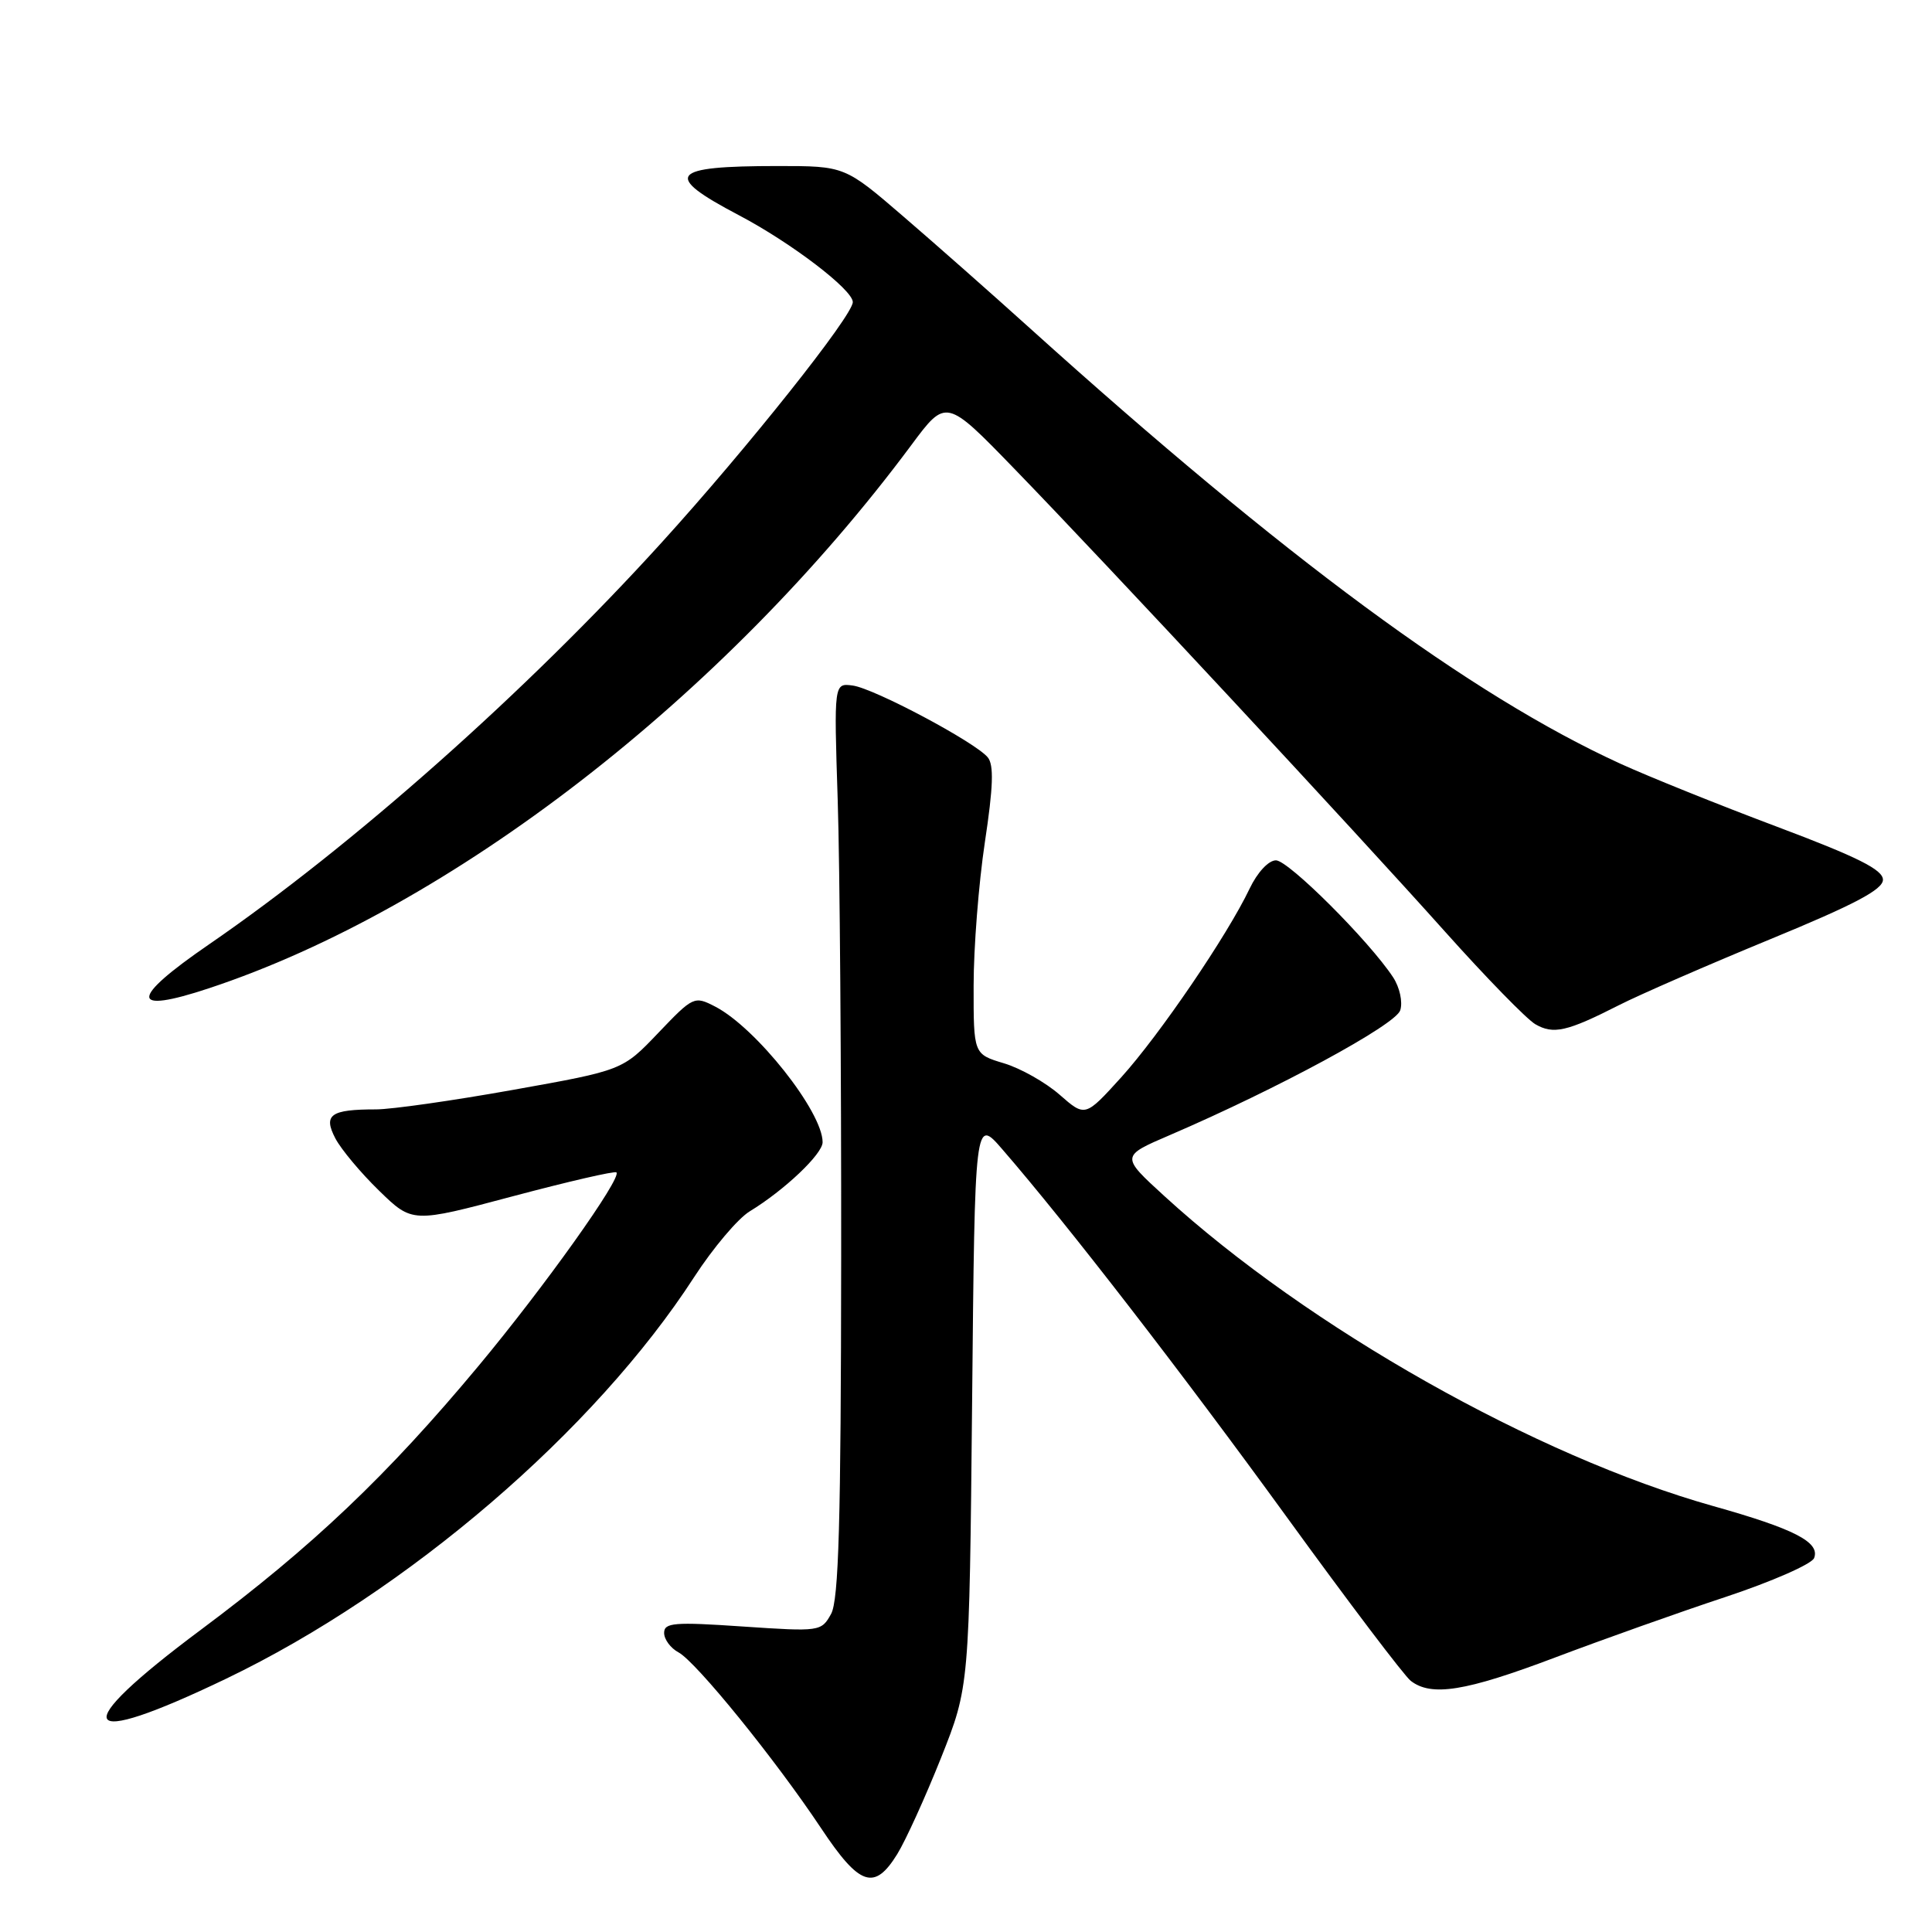 <?xml version="1.0" encoding="UTF-8" standalone="no"?>
<!DOCTYPE svg PUBLIC "-//W3C//DTD SVG 1.1//EN" "http://www.w3.org/Graphics/SVG/1.1/DTD/svg11.dtd" >
<svg xmlns="http://www.w3.org/2000/svg" xmlns:xlink="http://www.w3.org/1999/xlink" version="1.1" viewBox="0 0 256 256">
 <g >
 <path fill="currentColor"
d=" M 118.89 245.68 C 120.01 243.86 122.62 238.12 124.69 232.93 C 128.44 223.50 128.44 223.50 128.81 185.78 C 129.17 148.07 129.17 148.07 132.84 152.32 C 141.44 162.25 156.61 181.88 170.49 201.00 C 178.67 212.28 186.07 222.05 186.93 222.72 C 189.67 224.84 194.18 224.12 206.00 219.65 C 212.32 217.26 222.52 213.63 228.66 211.60 C 234.80 209.56 240.08 207.24 240.38 206.45 C 241.19 204.35 237.78 202.59 227.00 199.56 C 203.56 192.97 173.35 175.91 154.30 158.50 C 148.50 153.20 148.50 153.20 155.00 150.41 C 169.28 144.27 184.93 135.80 185.54 133.87 C 185.89 132.76 185.47 130.84 184.59 129.49 C 181.44 124.70 170.73 114.00 169.07 114.00 C 168.09 114.00 166.61 115.59 165.58 117.75 C 162.64 123.93 153.64 137.14 148.56 142.76 C 143.79 148.02 143.79 148.02 140.41 145.06 C 138.55 143.43 135.23 141.55 133.02 140.89 C 129.00 139.68 129.00 139.68 129.01 130.59 C 129.01 125.59 129.68 117.05 130.50 111.60 C 131.61 104.27 131.71 101.35 130.88 100.35 C 129.20 98.33 115.85 91.23 113.00 90.84 C 110.50 90.50 110.50 90.50 111.00 106.00 C 111.28 114.53 111.48 141.75 111.46 166.50 C 111.43 201.64 111.14 212.02 110.12 213.86 C 108.83 216.19 108.64 216.21 98.40 215.52 C 89.34 214.90 88.00 215.01 88.00 216.37 C 88.00 217.23 88.86 218.39 89.91 218.95 C 92.25 220.21 102.74 233.14 108.80 242.25 C 113.90 249.92 115.86 250.58 118.89 245.68 Z  M 30.00 222.42 C 53.96 210.91 78.82 189.57 92.00 169.19 C 94.48 165.37 97.78 161.46 99.34 160.51 C 103.94 157.71 109.00 152.91 109.00 151.35 C 109.00 147.31 100.19 136.19 94.77 133.38 C 92.00 131.95 91.86 132.01 87.22 136.87 C 82.50 141.82 82.50 141.82 68.00 144.41 C 60.02 145.84 51.85 147.00 49.83 147.00 C 43.79 147.00 42.80 147.71 44.44 150.85 C 45.21 152.31 47.82 155.43 50.24 157.78 C 54.64 162.06 54.64 162.06 67.96 158.51 C 75.30 156.56 81.47 155.13 81.68 155.35 C 82.42 156.08 72.11 170.55 63.40 181.00 C 51.32 195.50 41.41 204.92 26.62 215.95 C 8.77 229.26 10.17 231.95 30.00 222.42 Z  M 214.50 133.20 C 217.25 131.80 226.25 127.88 234.50 124.48 C 245.74 119.86 249.50 117.87 249.50 116.57 C 249.50 115.24 246.14 113.56 235.50 109.56 C 227.80 106.67 218.45 102.90 214.72 101.20 C 194.92 92.15 170.20 73.91 136.50 43.52 C 131.55 39.05 124.00 32.38 119.72 28.70 C 111.94 22.00 111.94 22.00 103.05 22.00 C 88.70 22.00 87.77 23.19 97.91 28.52 C 104.83 32.16 113.00 38.39 113.00 40.03 C 113.00 41.82 99.07 59.34 87.66 71.90 C 69.75 91.63 46.77 112.03 27.66 125.16 C 17.15 132.38 17.15 134.44 27.66 130.96 C 59.70 120.36 96.01 92.28 120.76 58.97 C 125.36 52.78 125.36 52.78 134.43 62.14 C 146.67 74.76 179.39 109.93 191.52 123.50 C 196.93 129.55 202.29 135.04 203.43 135.71 C 205.83 137.10 207.62 136.70 214.50 133.20 Z "/>
</g>
</svg>